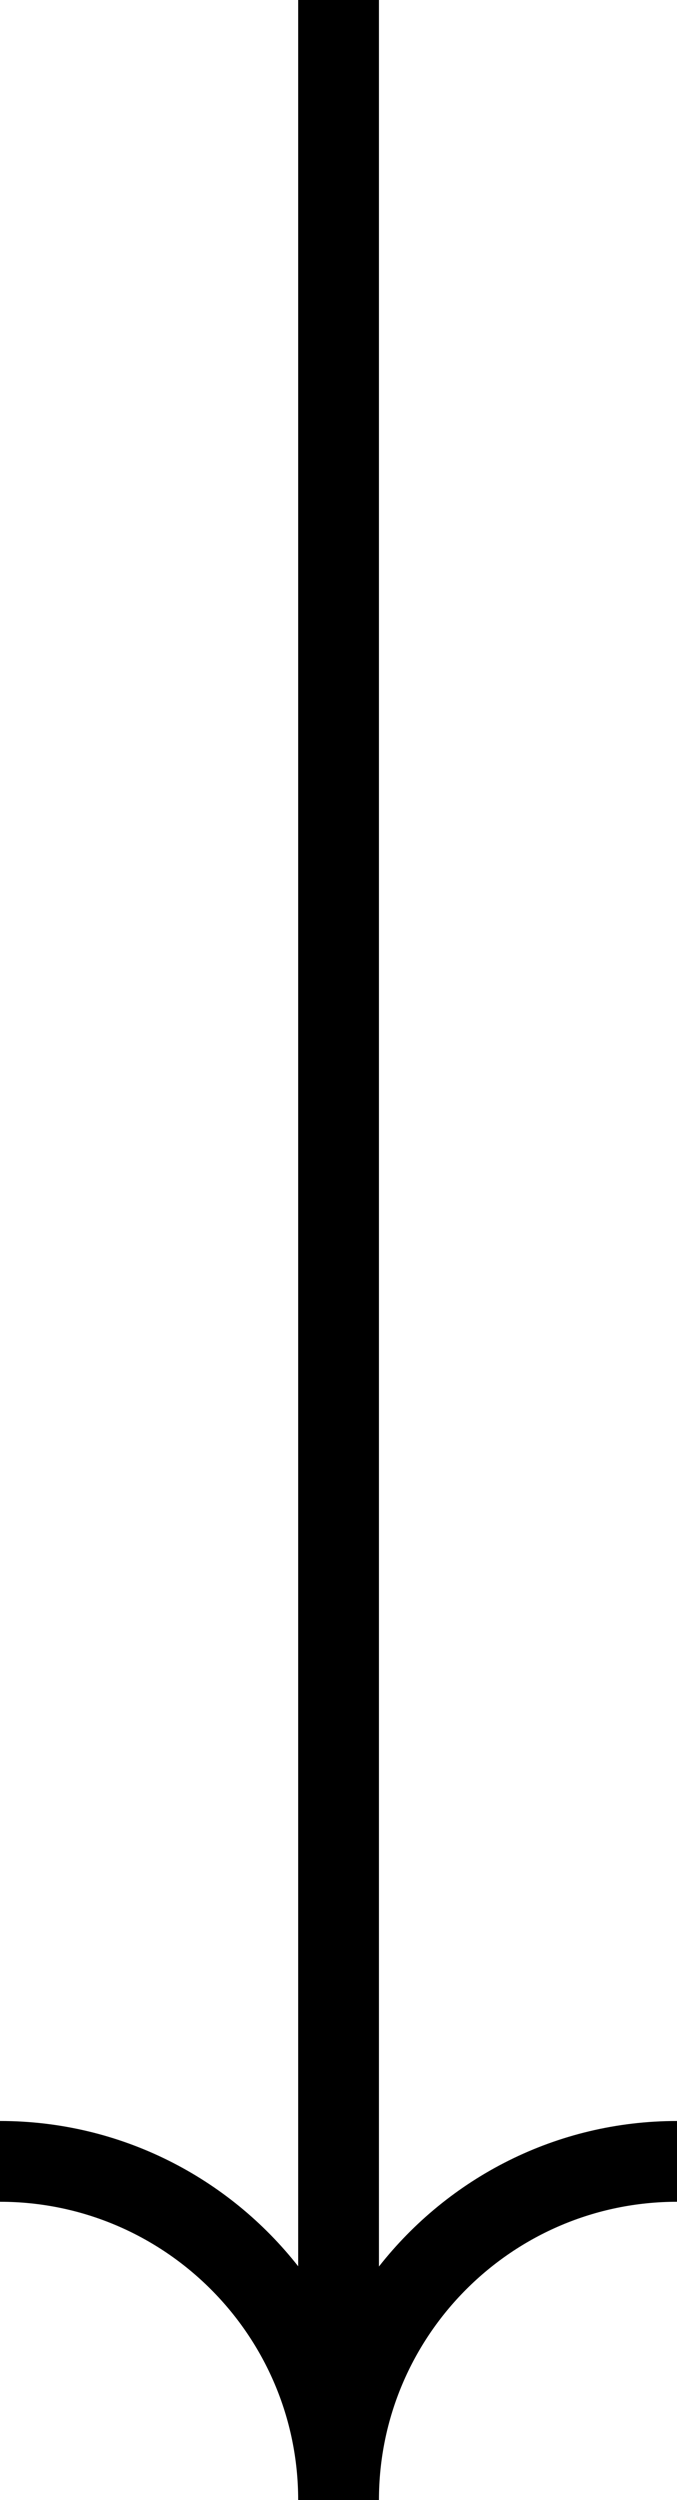 <?xml version="1.0" encoding="UTF-8"?>
<svg id="Livello_2" data-name="Livello 2" xmlns="http://www.w3.org/2000/svg" viewBox="0 0 58.67 216.61">
  <g id="block">
    <path d="M32.84,196.38V0h-7V196.36c-6.02-7.66-15.36-12.59-25.84-12.59v7c14.25,0,25.84,11.59,25.84,25.84h7c0-14.25,11.59-25.84,25.84-25.84v-7c-10.48,0-19.82,4.94-25.84,12.61Z"/>
  </g>
</svg>